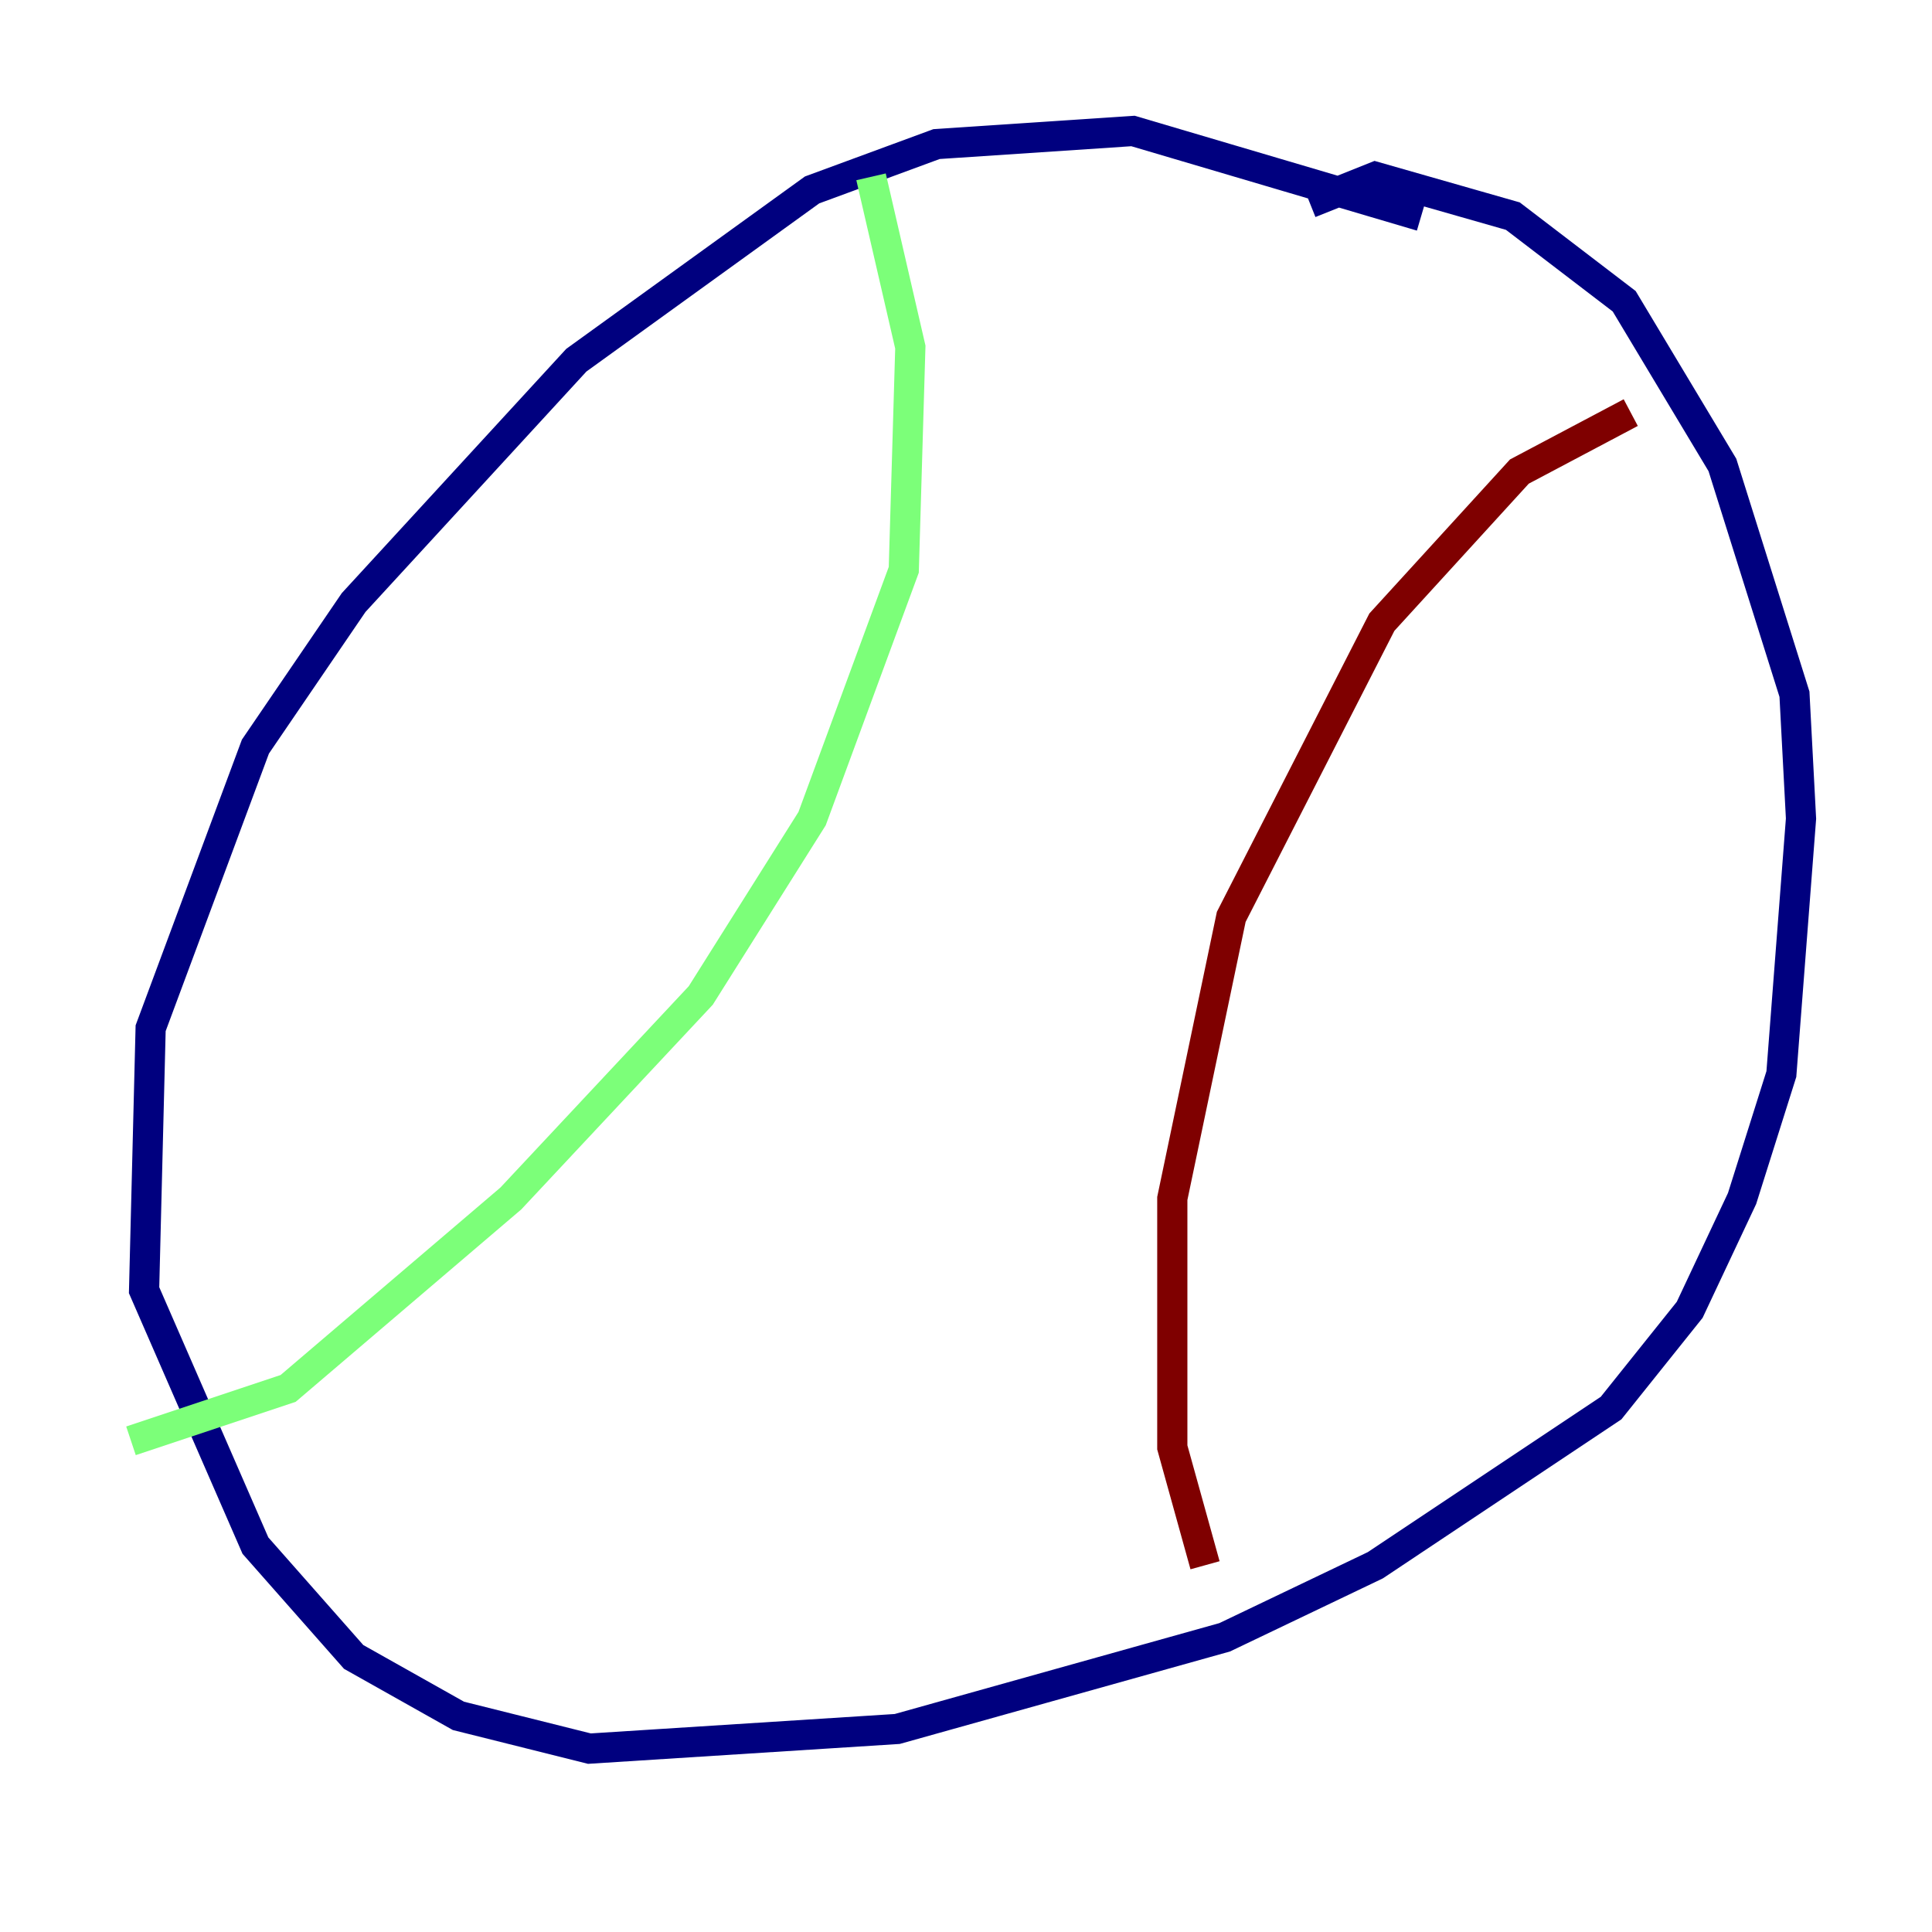<?xml version="1.0" encoding="utf-8" ?>
<svg baseProfile="tiny" height="128" version="1.2" viewBox="0,0,128,128" width="128" xmlns="http://www.w3.org/2000/svg" xmlns:ev="http://www.w3.org/2001/xml-events" xmlns:xlink="http://www.w3.org/1999/xlink"><defs /><polyline fill="none" points="94.156,14.319 75.064,8.678 62.047,9.546 53.803,12.583 38.183,23.864 23.43,39.919 16.922,49.464 9.98,68.122 9.546,85.478 16.922,102.4 23.43,109.776 30.373,113.681 39.051,115.851 59.444,114.549 81.139,108.475 91.119,103.702 106.739,93.288 111.946,86.78 115.417,79.403 118.02,71.159 119.322,54.237 118.888,45.993 114.115,30.807 107.607,19.959 100.231,14.319 91.119,11.715 86.78,13.451" stroke="#00007f" stroke-width="2" /><polyline fill="none" points="57.709,11.715 60.312,22.997 59.878,37.749 53.803,54.237 46.427,65.953 33.844,79.403 19.091,91.986 8.678,95.458" stroke="#7cff79" stroke-width="2" /><polyline fill="none" points="108.041,27.336 100.664,31.241 91.552,41.22 81.573,60.746 77.668,79.403 77.668,95.891 79.837,103.702" stroke="#7f0000" stroke-width="2" /></svg>